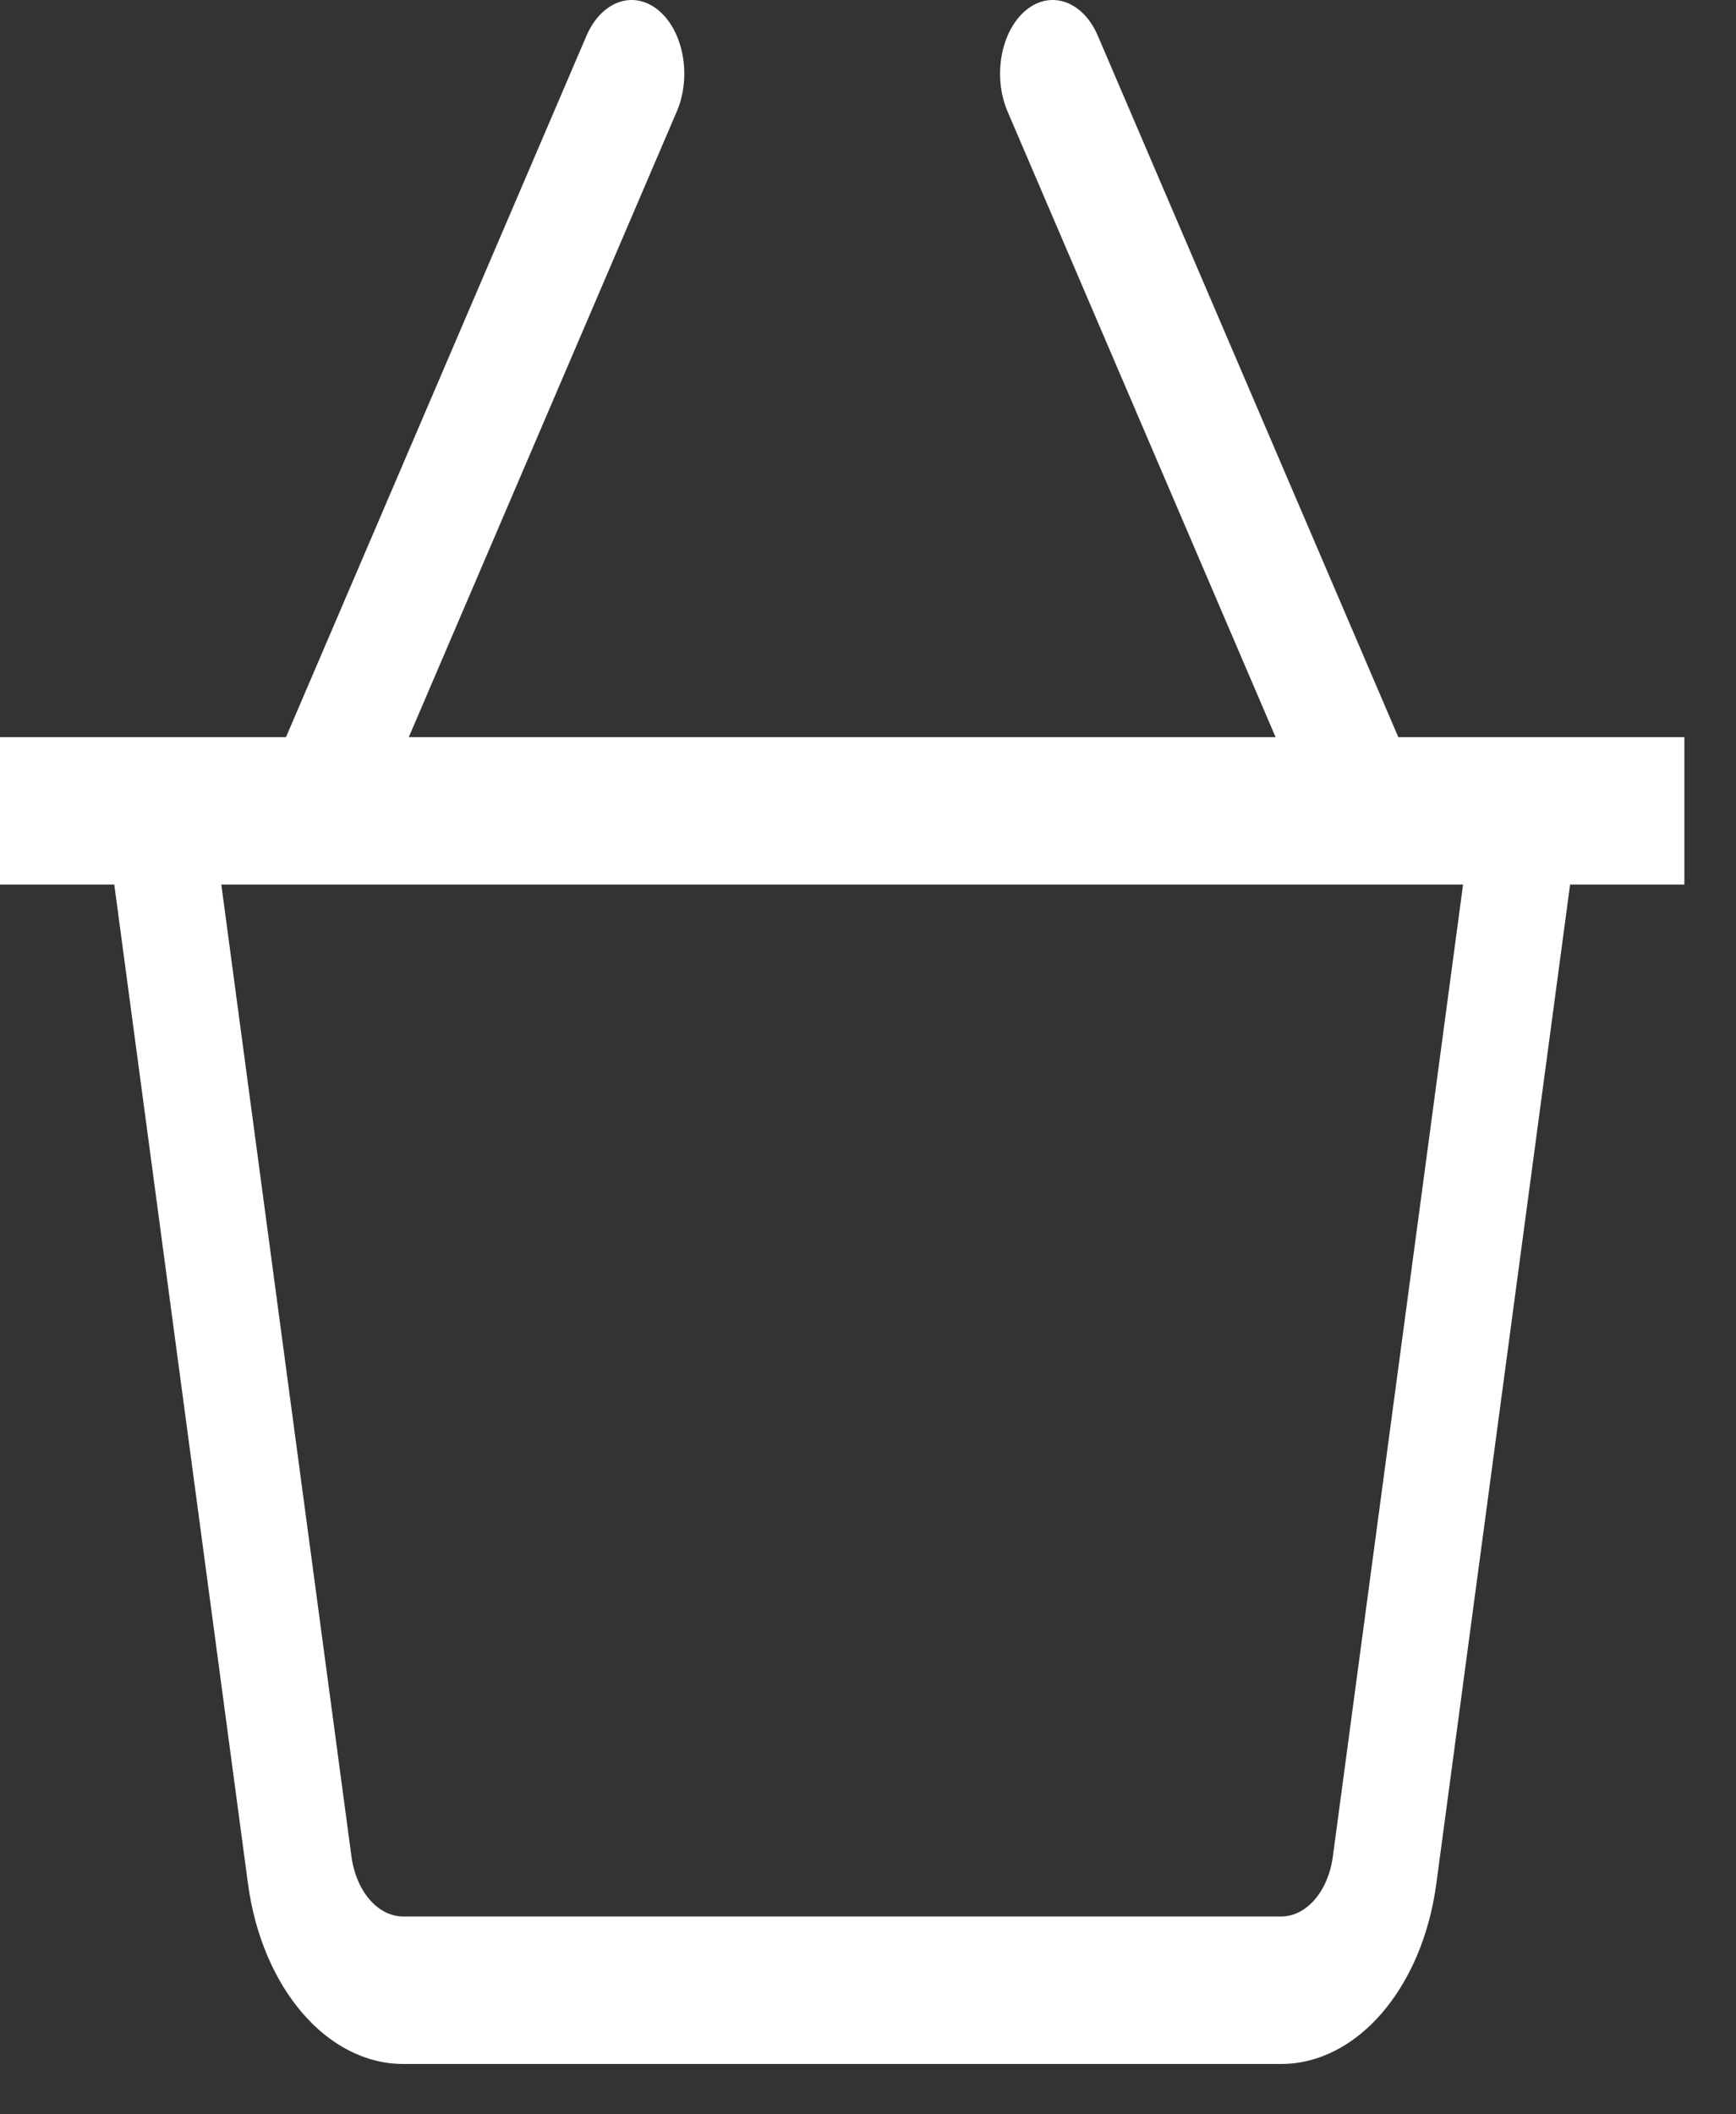 <svg width="23" height="28" viewBox="0 0 23 28" fill="none" xmlns="http://www.w3.org/2000/svg">
<rect x="0" y="0" width="23" height="28" fill="#333333" stroke="none"/>
<path d="M22.316 9.762H18.526L14.545 0.474C14.348 0.012 13.919 -0.138 13.588 0.139C13.258 0.417 13.151 1.016 13.35 1.479L16.9 9.762H5.416L8.966 1.478C9.165 1.016 9.058 0.417 8.727 0.139C8.396 -0.138 7.969 0.012 7.77 0.474L3.789 9.762H0V11.714H1.514L3.285 24.943C3.47 26.328 4.335 27.333 5.342 27.333H16.974C17.98 27.333 18.845 26.328 19.03 24.944L20.802 11.714H22.316L22.316 9.762ZM17.659 24.584C17.598 25.046 17.309 25.38 16.974 25.38H5.342C5.006 25.38 4.718 25.046 4.656 24.583L2.932 11.714H19.384L17.659 24.584Z" fill="white"/>
</svg>
